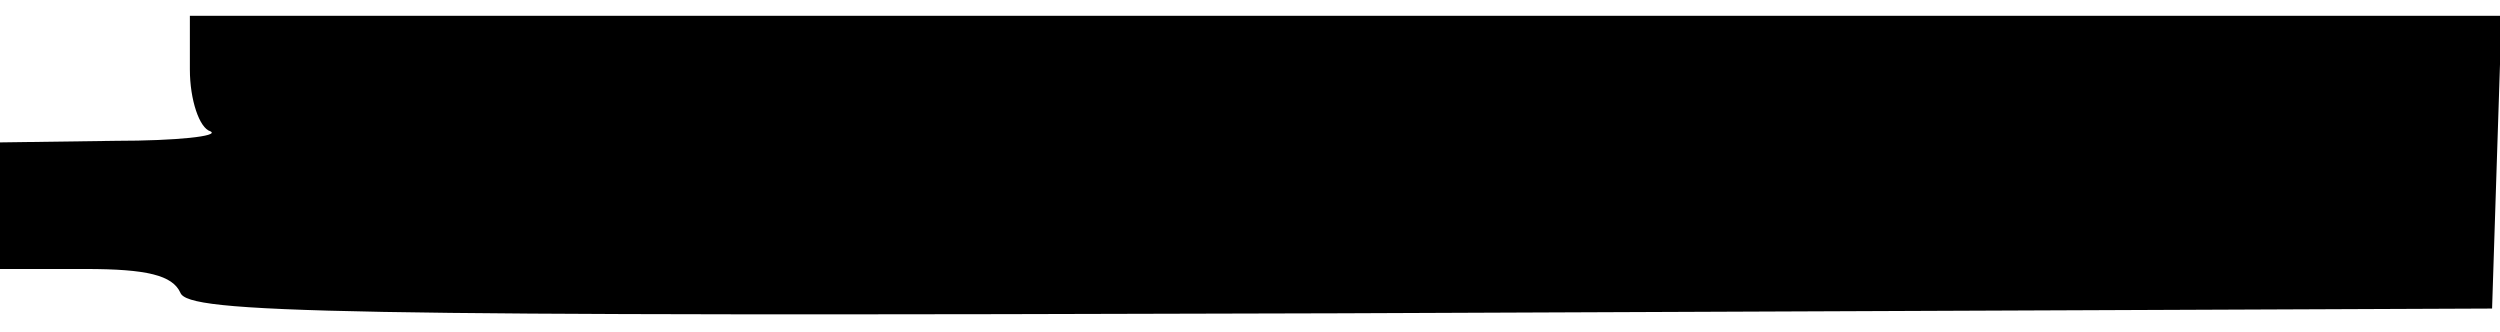 <?xml version="1.0" standalone="no"?>
<!DOCTYPE svg PUBLIC "-//W3C//DTD SVG 20010904//EN"
 "http://www.w3.org/TR/2001/REC-SVG-20010904/DTD/svg10.dtd">
<svg version="1.0" xmlns="http://www.w3.org/2000/svg"
 width="158pt" height="21pt" viewBox="0 0 158 21"
 preserveAspectRatio="xMidYMid meet">
<g transform="translate(0,21) scale(0.1,-0.1)"
fill="#000000" stroke="none">
<path d="M120 166 c0 -19 6 -37 13 -39 6 -3 -21 -6 -60 -6 l-73 -1 0 -40 0
-40 54 0 c39 0 55 -4 60 -15 5 -13 93 -15 733 -13 l728 3 3 93 3 92 -731 0
-730 0 0 -34z"/>
</g>
</svg>
